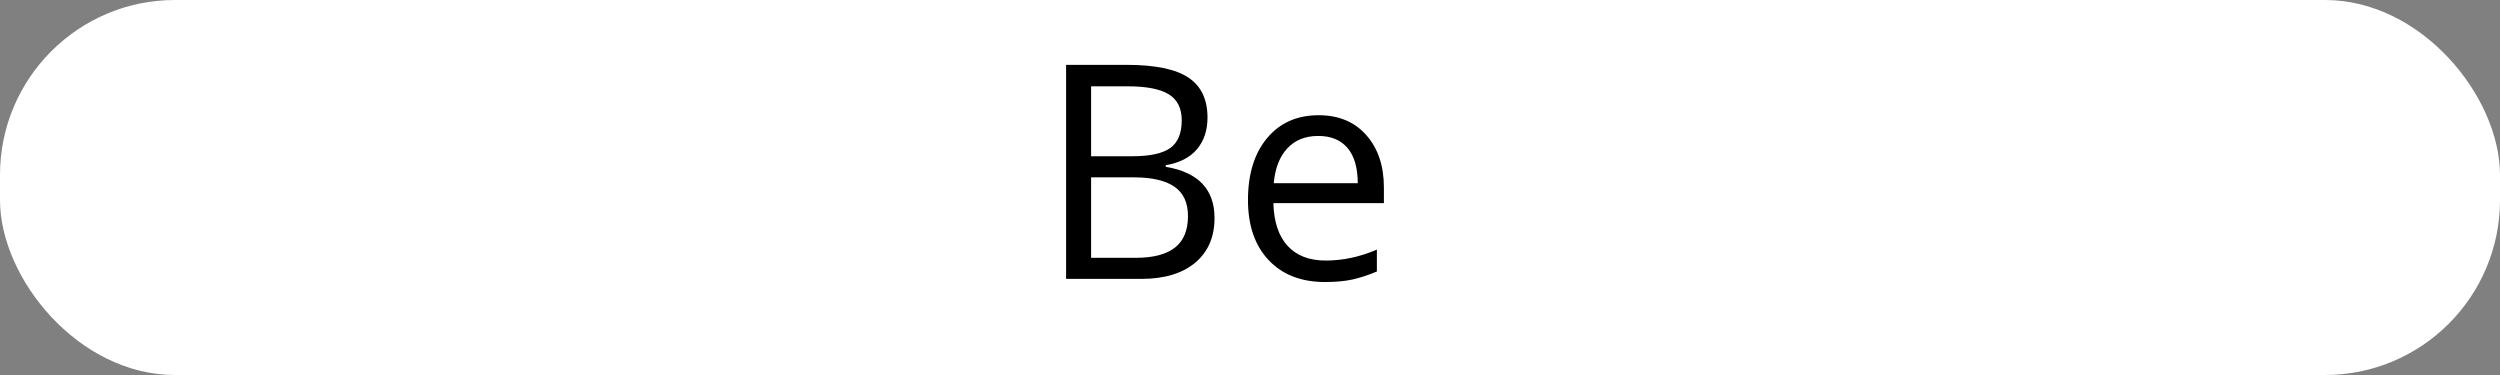<svg width="100" viewBox="0 0 100 15" style="fill-opacity:1; color-rendering:auto; color-interpolation:auto; text-rendering:auto; stroke:black; stroke-linecap:square; stroke-miterlimit:10; shape-rendering:auto; stroke-opacity:1; fill:black; stroke-dasharray:none; font-weight:normal; stroke-width:1; font-family:'Open Sans'; font-style:normal; stroke-linejoin:miter; font-size:12; stroke-dashoffset:0; image-rendering:auto;" height="15" class="cas-substance-image" xmlns:xlink="http://www.w3.org/1999/xlink" xmlns="http://www.w3.org/2000/svg"><rect x="0" y="0" width="100" height="15" fill="#808080" stroke="none"/><svg class="cas-substance-single-component"><rect y="0" x="0" width="100" stroke="none" ry="7" rx="7" height="15" fill="white" class="cas-substance-group"/><svg y="0" x="40" width="19" viewBox="0 0 19 15" style="fill:black;" height="15" class="cas-substance-single-component-image"><svg><g><g transform="translate(9,7)" style="text-rendering:geometricPrecision; font-family:'Open Sans'; color-interpolation:linearRGB; color-rendering:optimizeQuality; image-rendering:optimizeQuality;"><path style="stroke:none;" d="M-6.356 -4.406 L-3.935 -4.406 Q-2.231 -4.406 -1.466 -3.898 Q-0.7 -3.391 -0.7 -2.297 Q-0.7 -1.531 -1.122 -1.031 Q-1.544 -0.531 -2.372 -0.391 L-2.372 -0.328 Q-0.419 0 -0.419 1.719 Q-0.419 2.859 -1.192 3.508 Q-1.966 4.156 -3.356 4.156 L-6.356 4.156 L-6.356 -4.406 ZM-5.356 -0.75 L-3.716 -0.75 Q-2.653 -0.75 -2.192 -1.078 Q-1.731 -1.406 -1.731 -2.188 Q-1.731 -2.906 -2.247 -3.227 Q-2.763 -3.547 -3.888 -3.547 L-5.356 -3.547 L-5.356 -0.75 ZM-5.356 0.094 L-5.356 3.312 L-3.56 3.312 Q-2.528 3.312 -2.005 2.906 Q-1.481 2.5 -1.481 1.641 Q-1.481 0.844 -2.021 0.469 Q-2.56 0.094 -3.653 0.094 L-5.356 0.094 ZM3.997 4.281 Q2.575 4.281 1.747 3.406 Q0.919 2.531 0.919 1 Q0.919 -0.562 1.685 -1.477 Q2.45 -2.391 3.747 -2.391 Q4.95 -2.391 5.653 -1.594 Q6.356 -0.797 6.356 0.5 L6.356 1.125 L1.935 1.125 Q1.966 2.25 2.505 2.836 Q3.044 3.422 4.028 3.422 Q5.06 3.422 6.075 2.984 L6.075 3.859 Q5.56 4.078 5.099 4.18 Q4.638 4.281 3.997 4.281 ZM3.731 -1.562 Q2.95 -1.562 2.489 -1.062 Q2.028 -0.562 1.95 0.328 L5.31 0.328 Q5.31 -0.594 4.903 -1.078 Q4.497 -1.562 3.731 -1.562 Z"/></g></g></svg></svg></svg></svg>